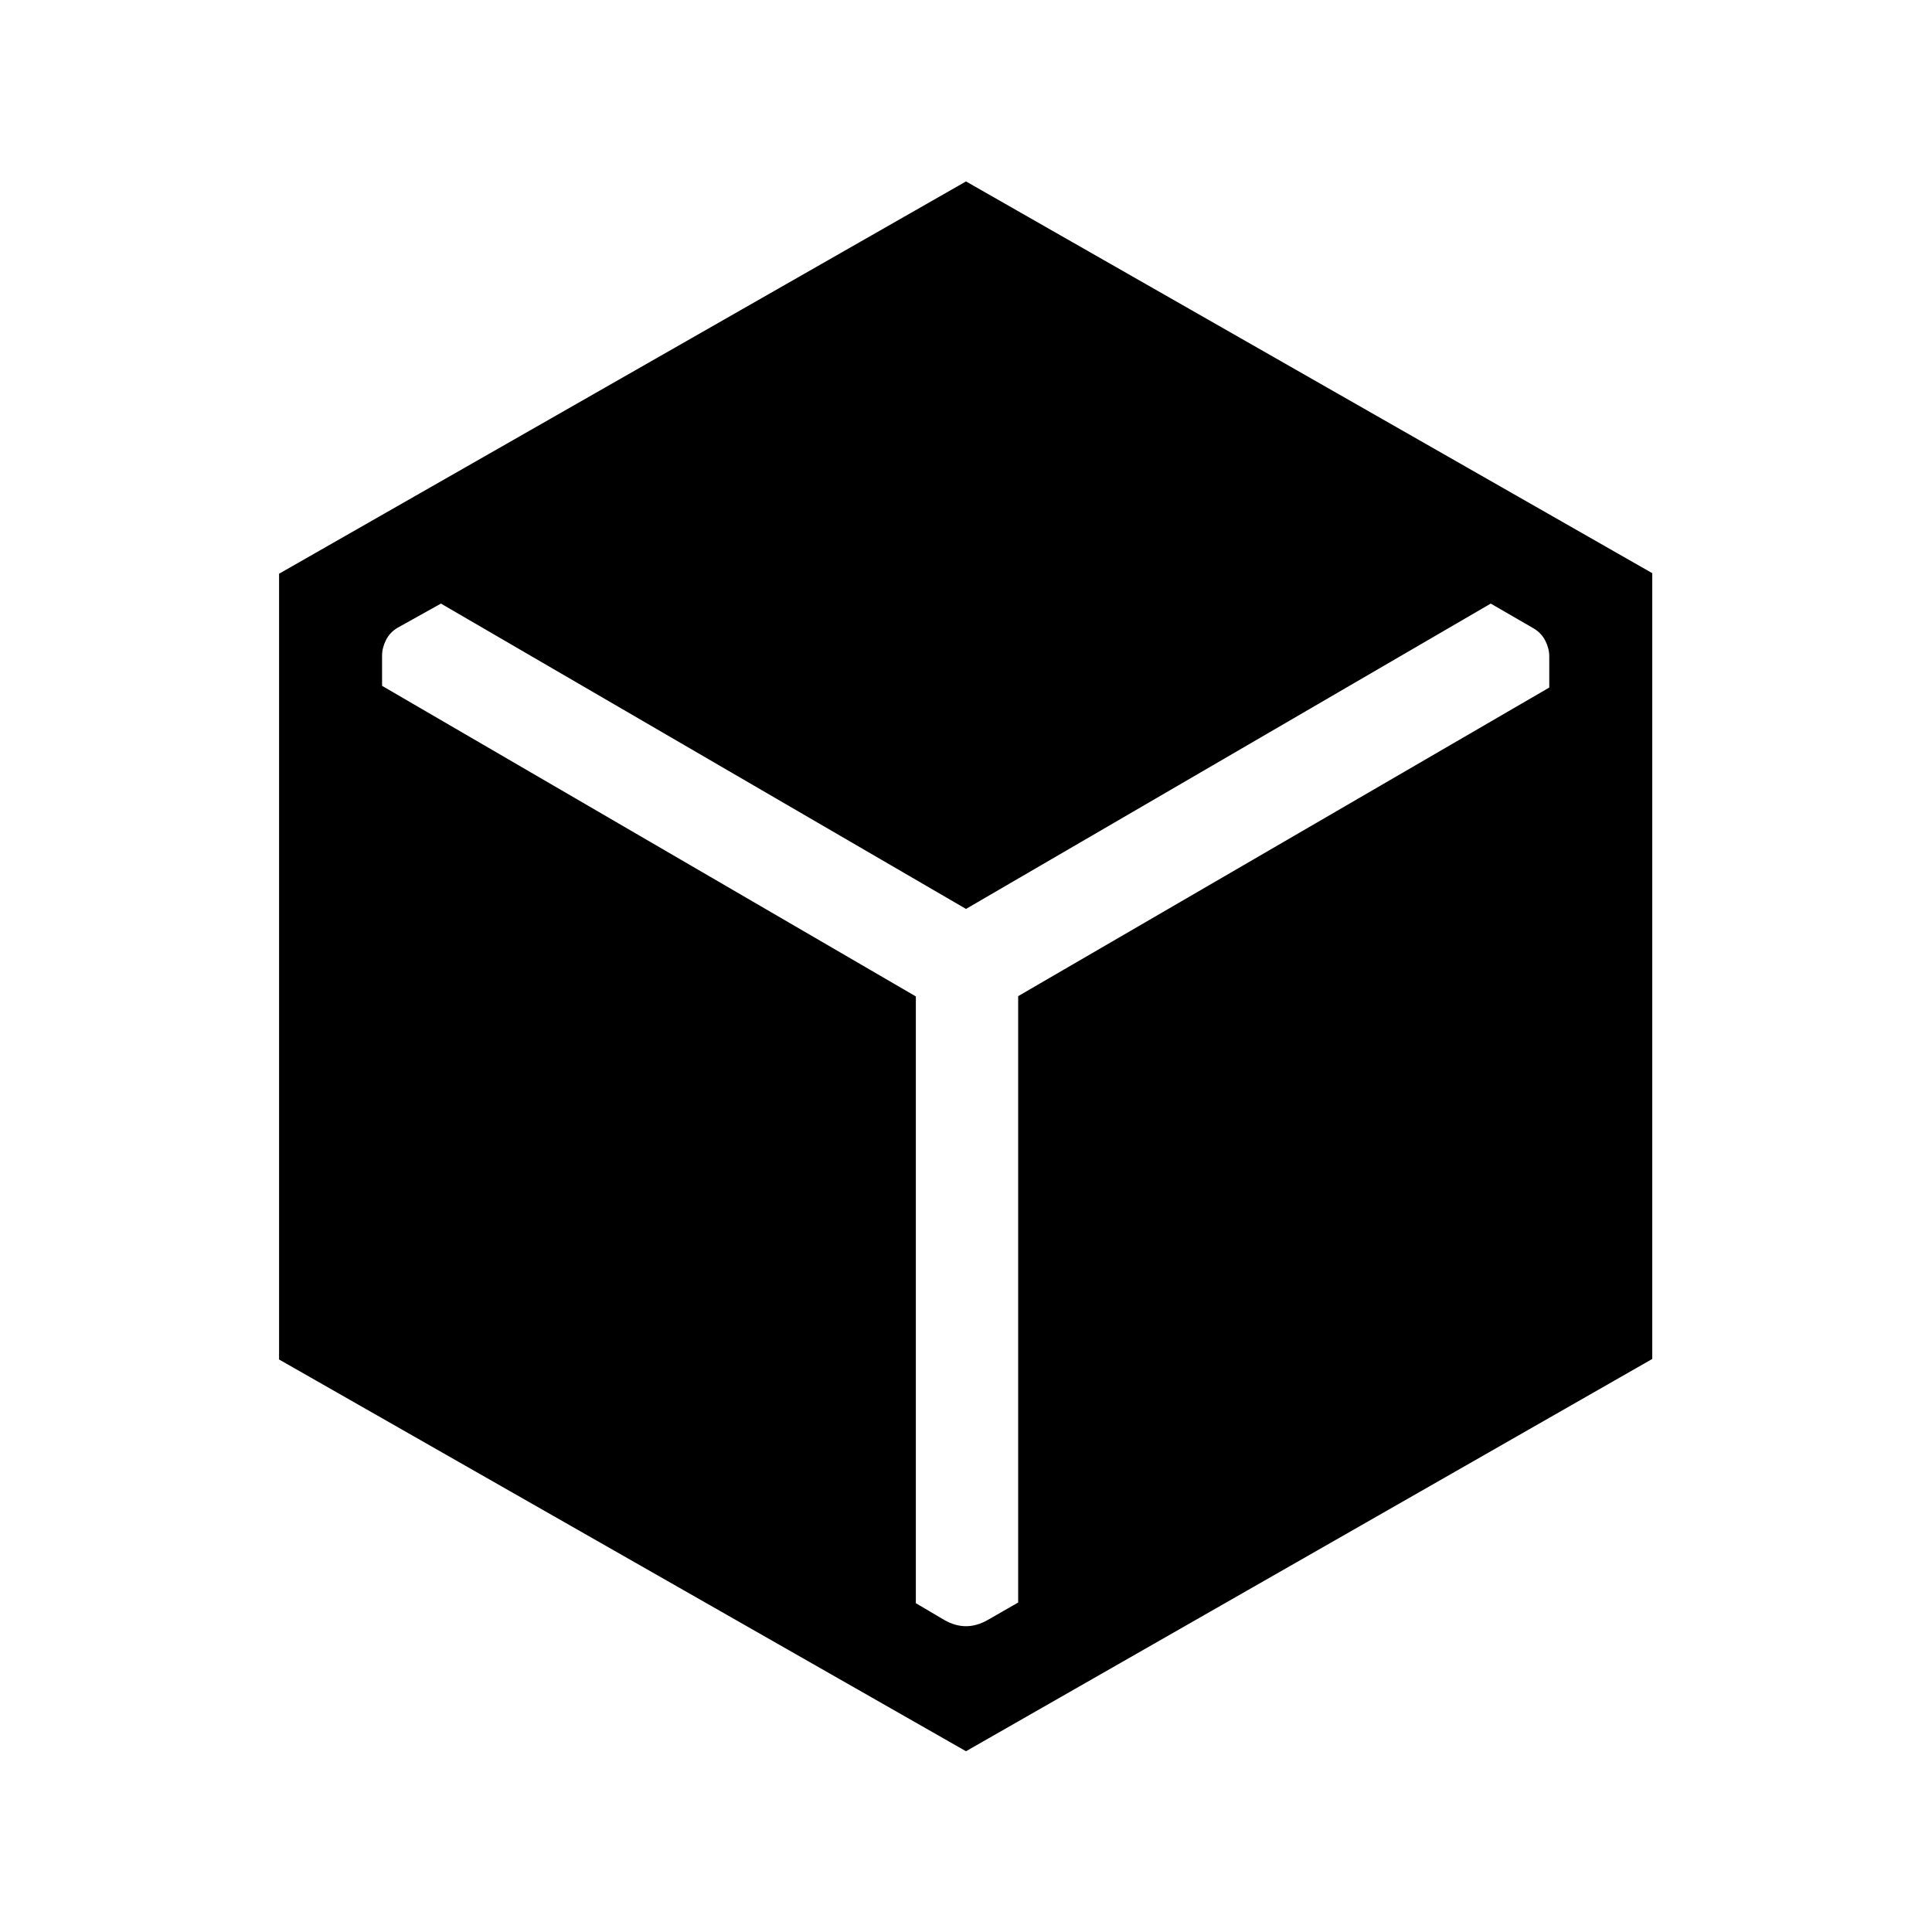 <svg xmlns="http://www.w3.org/2000/svg" height="40" viewBox="0 -960 960 960" width="40"><path d="M480-89.82 138.67-284.48v-390.44L480-869.85l341 194.66v390.45L480-89.82Zm-24.92-375.06v301.5l14.15 8.35q5.39 3.08 10.77 3.08t10.77-3.08l15.15-8.69v-301.3l263.9-153.34v-15.5q0-3.85-1.92-7.69-1.93-3.85-5.77-6.16l-21.39-12.37L480-508.36 219.1-660.08l-21.56 12.02q-3.85 2.3-5.77 6.15-1.92 3.85-1.92 7.69v15.01l265.23 154.33Z"/></svg>